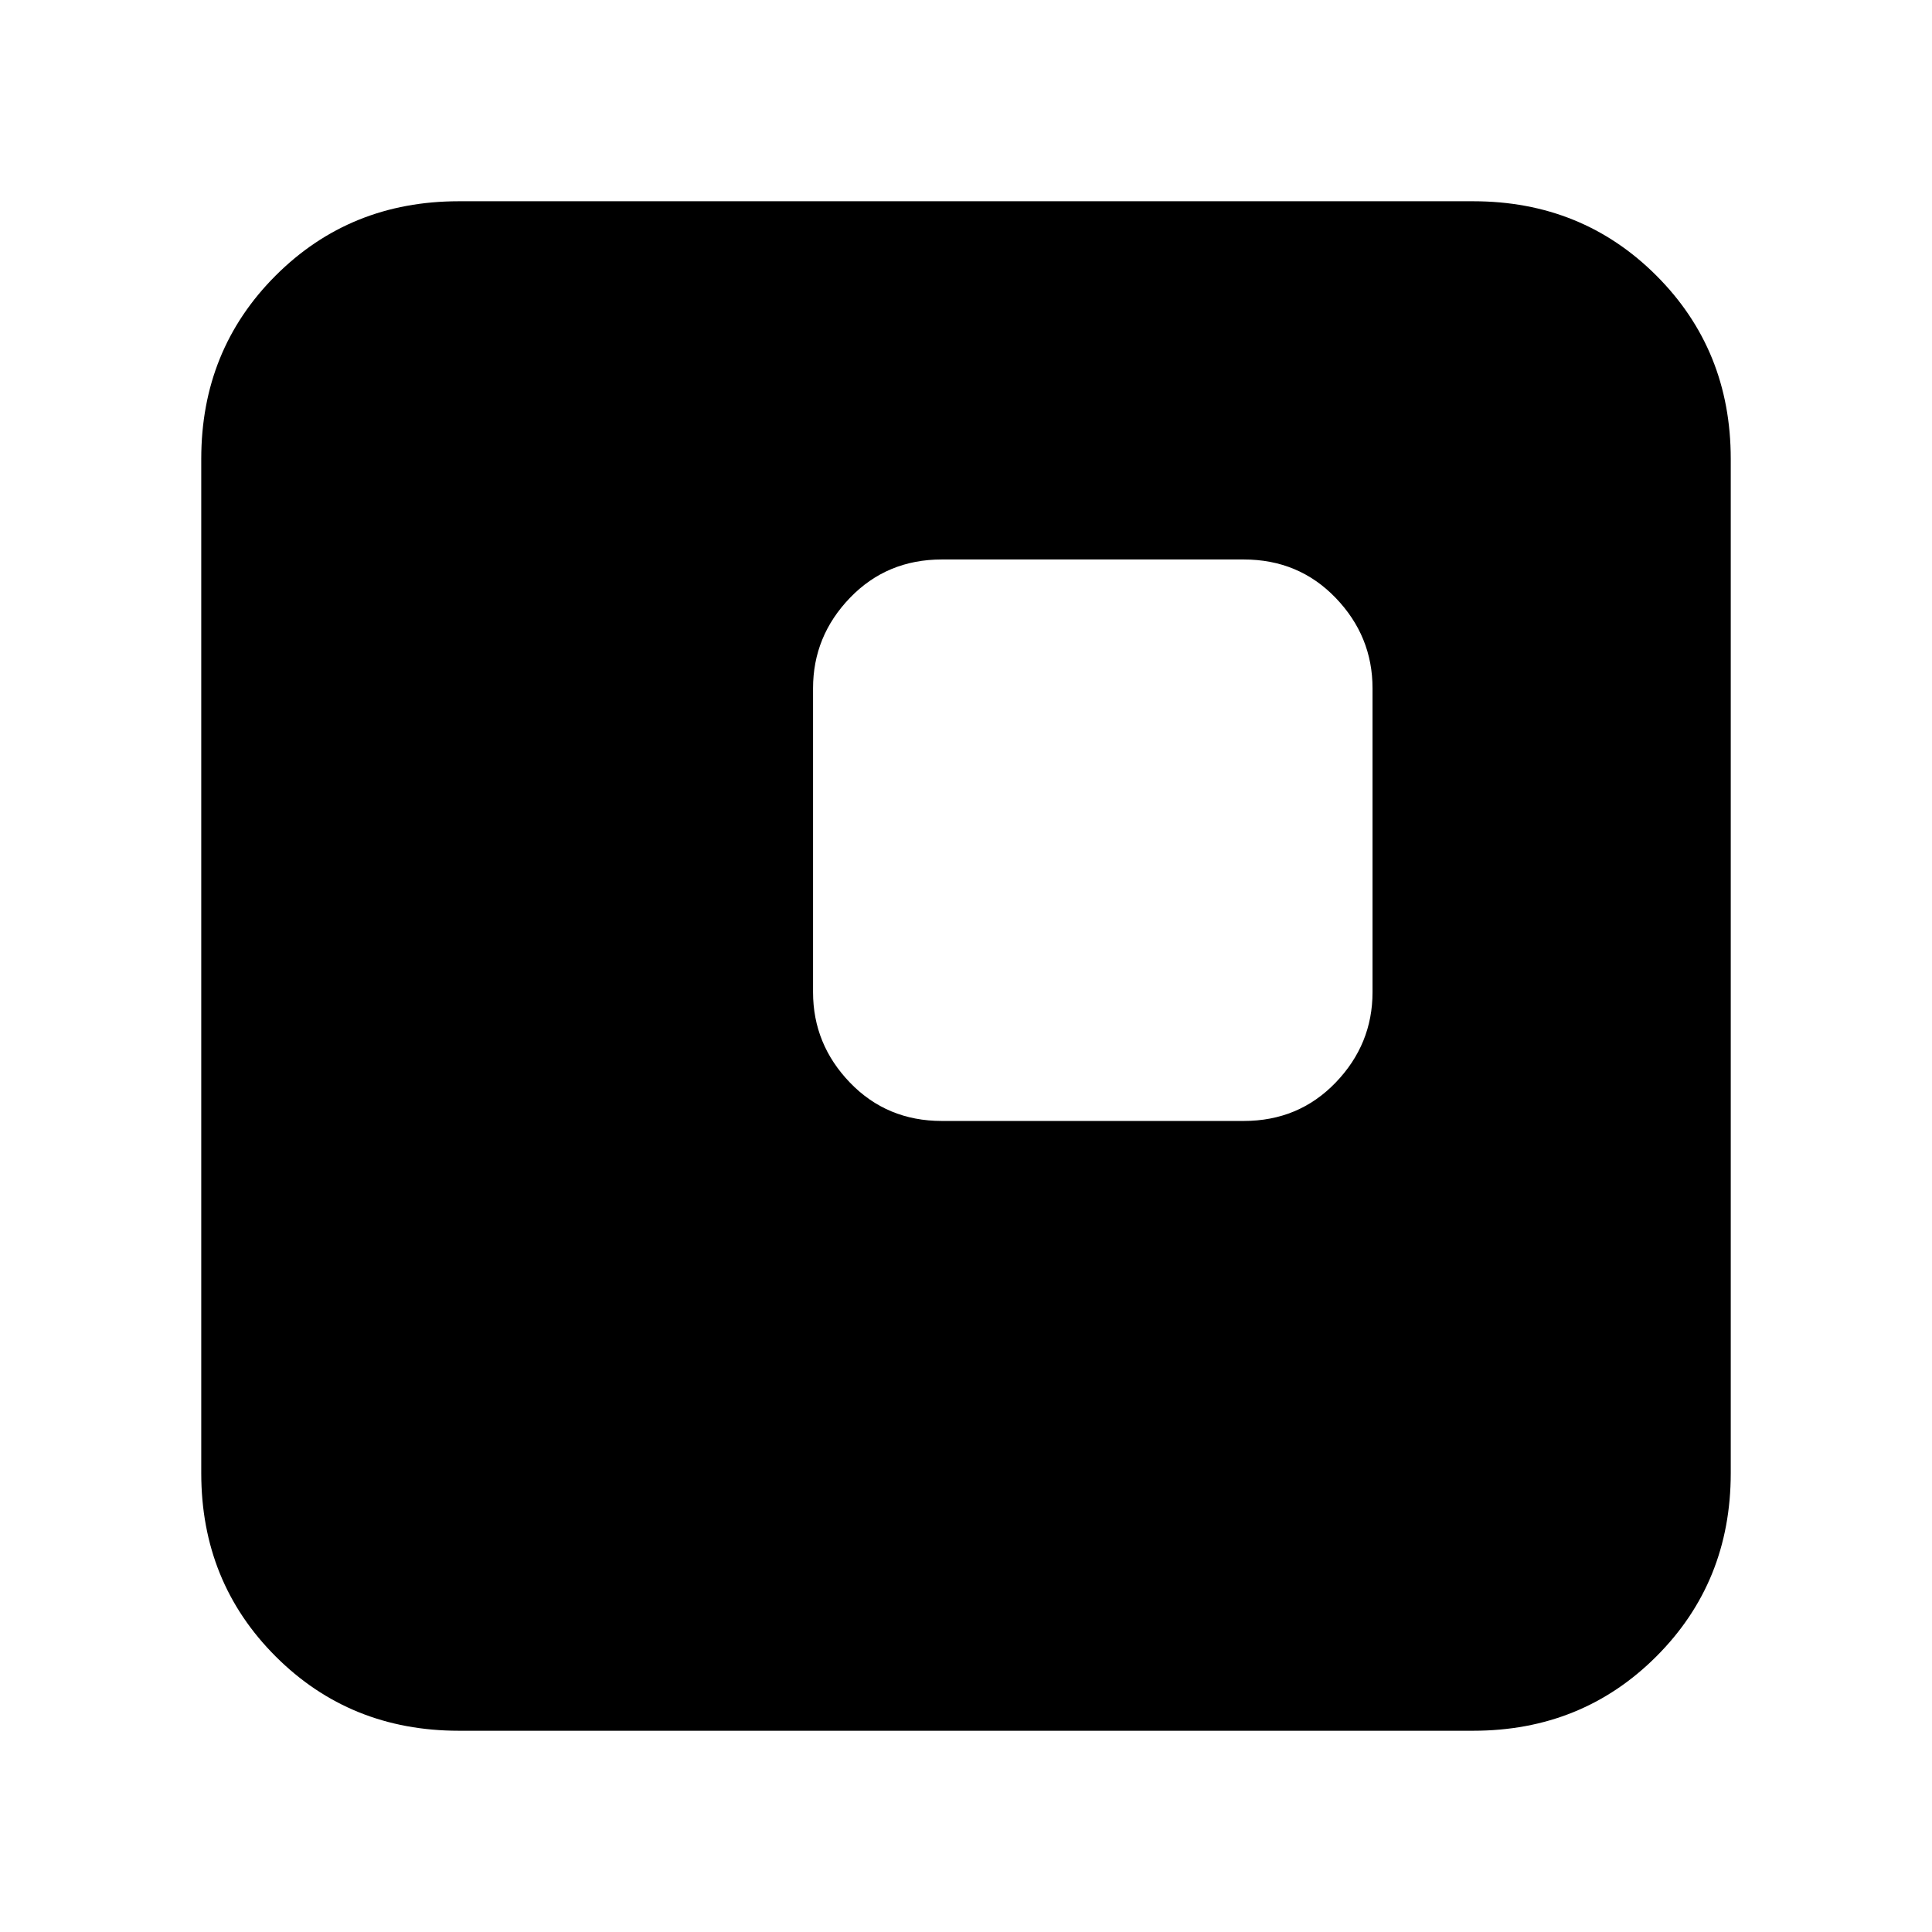 <svg xmlns="http://www.w3.org/2000/svg" height="20" viewBox="0 -960 960 960" width="20"><path d="M468-403h150q27.3 0 45.65-19.05Q682-441.1 682-467v-151q0-25.9-18.35-44.95Q645.3-682 618-682H468q-27.3 0-45.65 19.05Q404-643.9 404-618v151q0 25.9 18.35 44.95Q440.7-403 468-403ZM228-100q-54.1 0-91.05-36.95Q100-173.9 100-228v-504q0-54.1 36.95-91.05Q173.9-860 228-860h504q54.1 0 91.05 36.95Q860-786.1 860-732v504q0 54.1-36.95 91.05Q786.1-100 732-100H228Z"/></svg>